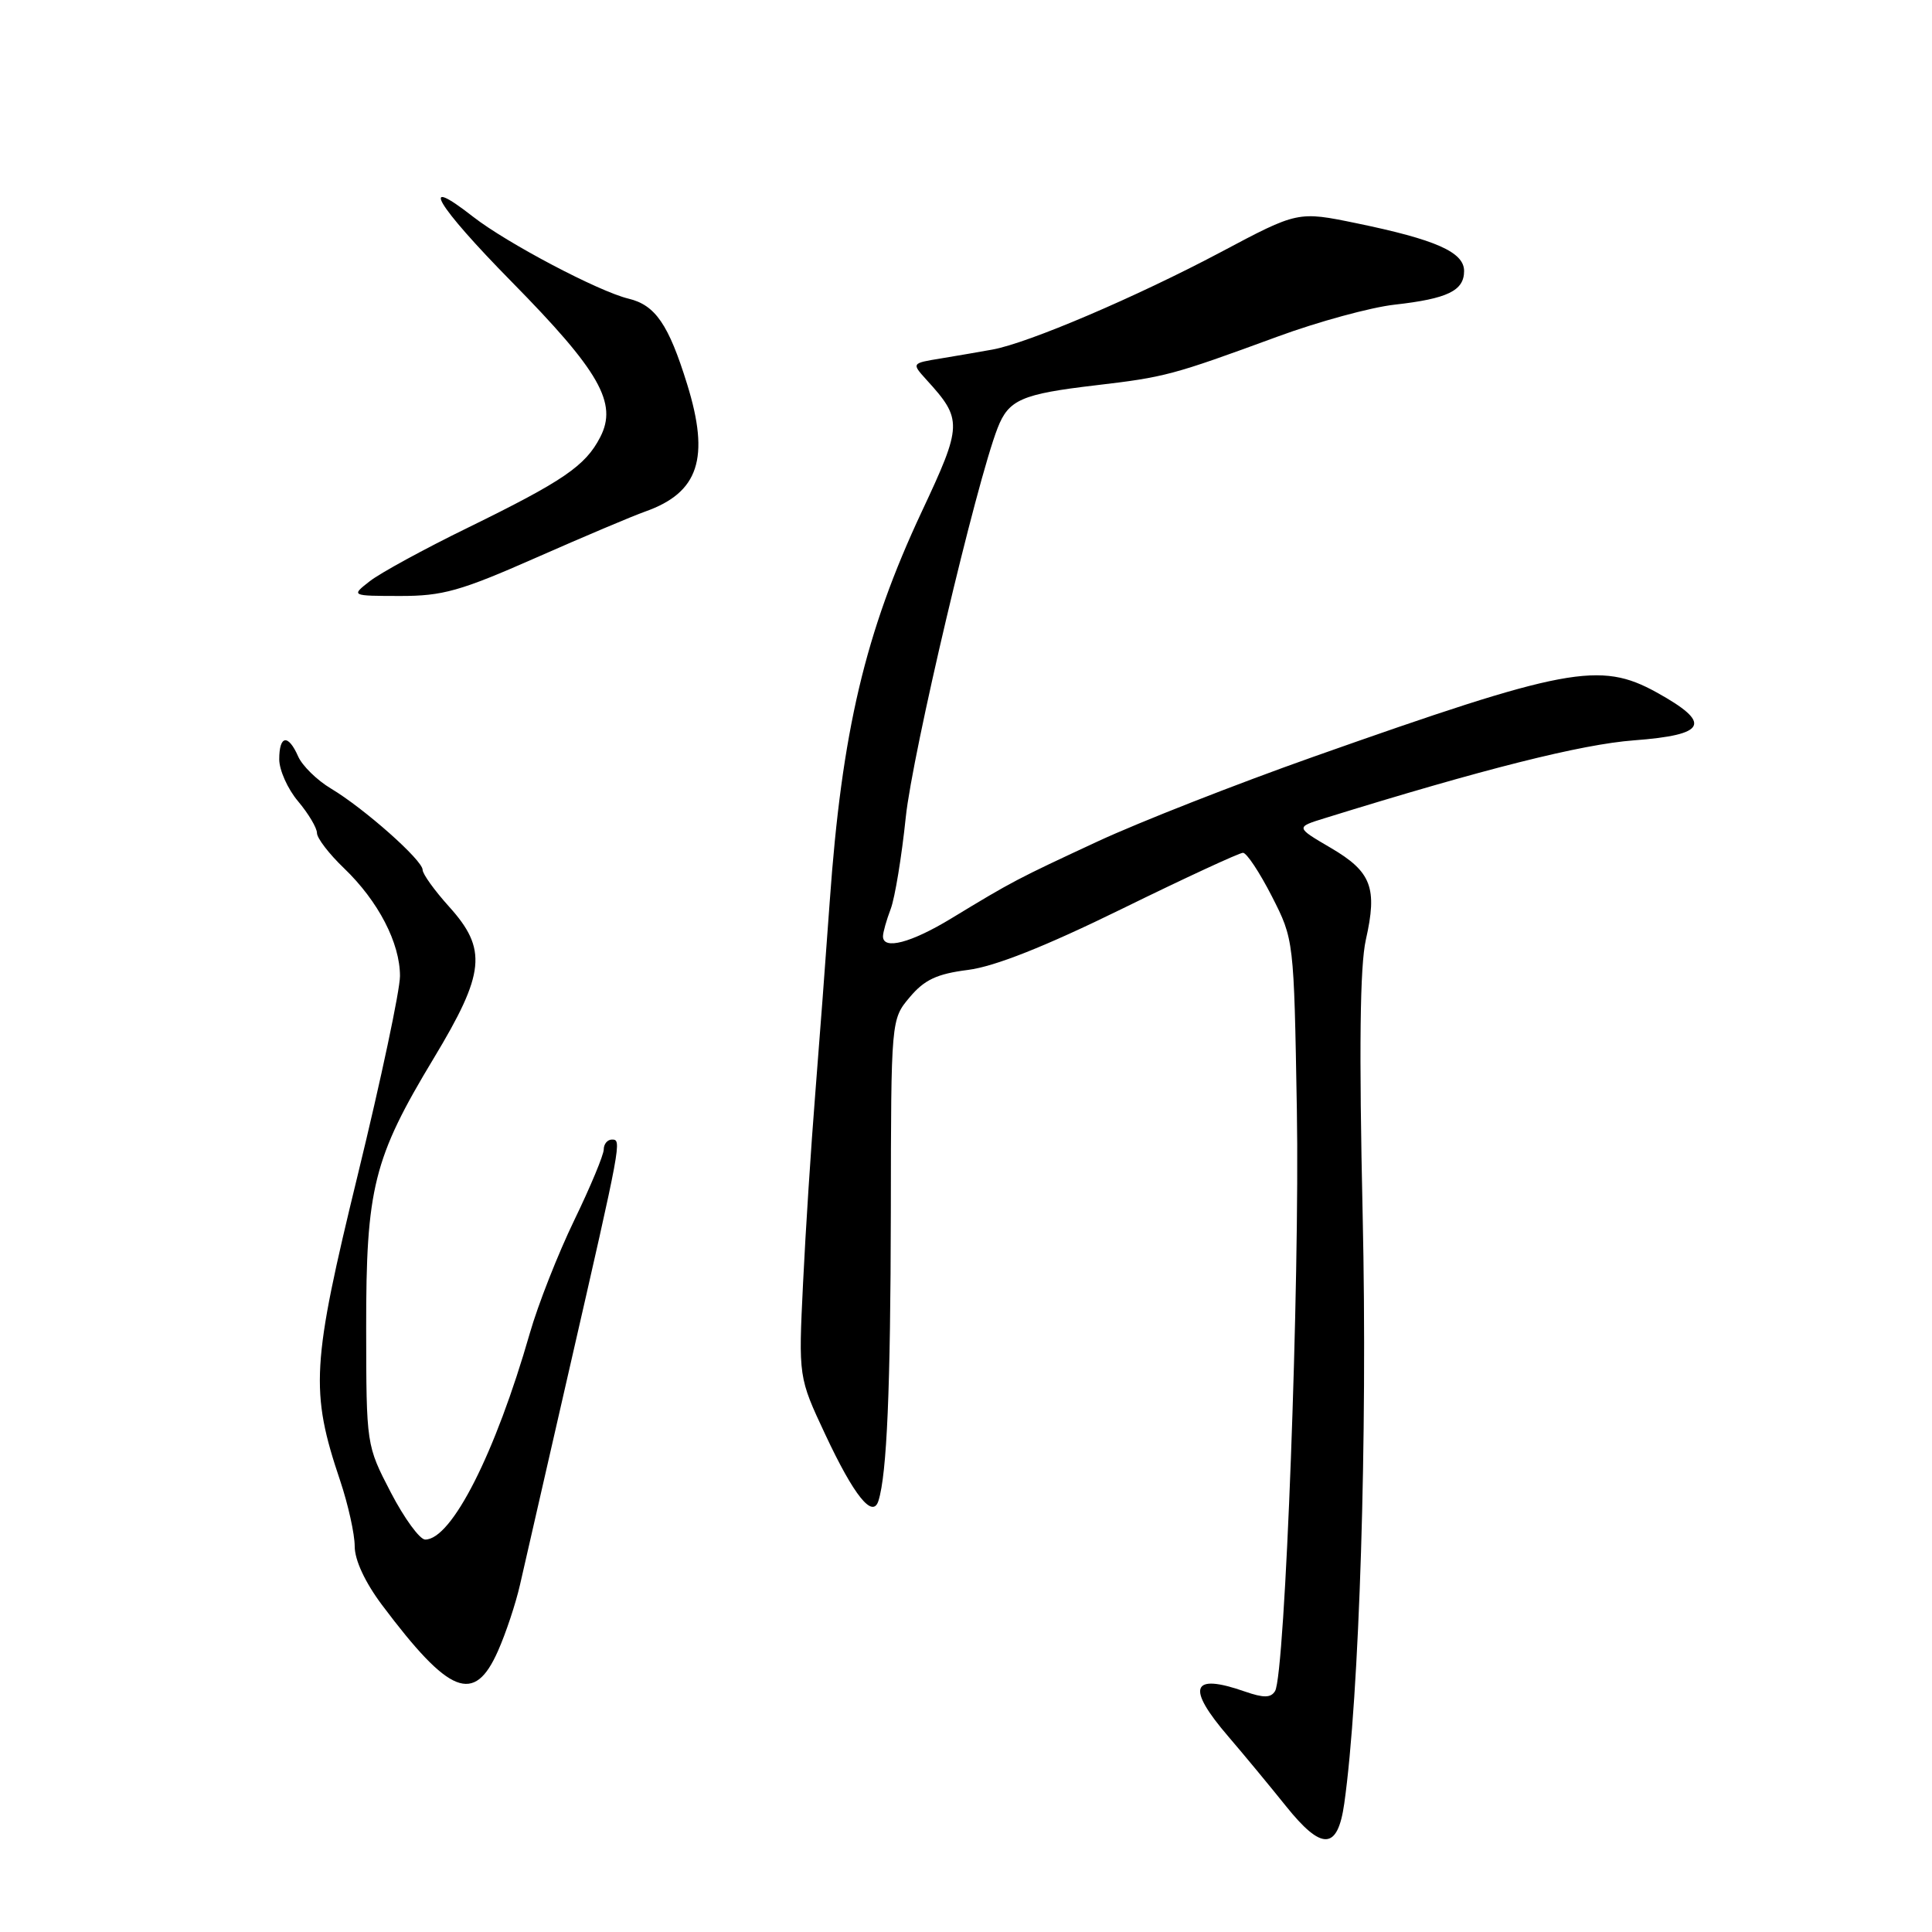 <?xml version="1.0" encoding="UTF-8" standalone="no"?>
<!DOCTYPE svg PUBLIC "-//W3C//DTD SVG 1.1//EN" "http://www.w3.org/Graphics/SVG/1.1/DTD/svg11.dtd" >
<svg xmlns="http://www.w3.org/2000/svg" xmlns:xlink="http://www.w3.org/1999/xlink" version="1.1" viewBox="0 0 256 256">
 <g >
 <path fill="currentColor"
d=" M 178.12 238.99 C 180.13 224.79 181.22 190.28 180.56 161.00 C 180.07 138.95 180.20 128.01 180.98 124.53 C 182.54 117.63 181.73 115.51 176.32 112.34 C 171.66 109.61 171.66 109.61 175.58 108.40 C 196.57 101.89 209.57 98.62 216.50 98.10 C 226.19 97.37 226.91 95.84 219.50 91.74 C 212.00 87.60 207.52 88.44 174.00 100.29 C 163.82 103.89 151.00 108.92 145.50 111.47 C 134.70 116.49 134.20 116.75 126.06 121.69 C 120.72 124.94 117.00 125.91 117.00 124.07 C 117.00 123.55 117.46 121.92 118.02 120.45 C 118.58 118.97 119.48 113.50 120.02 108.28 C 120.90 99.85 129.36 63.97 132.19 56.71 C 133.65 52.96 135.36 52.21 145.14 51.06 C 154.40 49.97 155.31 49.73 169.29 44.60 C 174.67 42.62 181.65 40.72 184.79 40.37 C 191.82 39.58 194.00 38.52 194.00 35.91 C 194.00 33.41 190.26 31.75 179.74 29.58 C 171.97 27.98 171.97 27.98 161.74 33.42 C 150.56 39.35 136.23 45.47 131.50 46.32 C 129.85 46.62 126.76 47.15 124.64 47.50 C 120.78 48.13 120.78 48.13 122.76 50.32 C 127.56 55.59 127.54 56.28 122.13 67.81 C 114.63 83.82 111.54 96.93 109.94 119.50 C 109.43 126.65 108.57 138.12 108.02 145.00 C 107.47 151.88 106.74 163.12 106.41 170.00 C 105.80 182.50 105.80 182.50 109.36 190.09 C 113.15 198.18 115.64 201.29 116.40 198.86 C 117.52 195.31 118.00 184.04 118.04 160.61 C 118.07 135.07 118.07 135.07 120.55 132.13 C 122.49 129.82 124.15 129.04 128.26 128.52 C 131.80 128.07 138.42 125.45 148.66 120.43 C 157.00 116.34 164.22 113.00 164.70 113.00 C 165.19 113.00 166.90 115.59 168.52 118.75 C 171.45 124.50 171.45 124.50 171.84 147.00 C 172.24 169.91 170.29 221.91 168.95 224.08 C 168.39 224.99 167.44 225.00 164.96 224.14 C 157.84 221.65 157.14 223.56 162.77 230.11 C 164.84 232.52 168.26 236.66 170.38 239.30 C 175.15 245.26 177.24 245.18 178.12 238.99 Z  M 65.99 218.75 C 67.03 216.41 68.34 212.47 68.90 210.00 C 69.47 207.52 72.40 194.70 75.42 181.50 C 82.38 151.11 82.40 151.00 81.08 151.00 C 80.49 151.00 80.00 151.59 80.00 152.30 C 80.00 153.02 78.24 157.25 76.09 161.69 C 73.94 166.14 71.29 172.87 70.21 176.64 C 65.63 192.60 59.85 204.00 56.34 204.00 C 55.62 204.00 53.57 201.19 51.78 197.75 C 48.54 191.50 48.54 191.50 48.52 176.00 C 48.50 157.42 49.48 153.48 57.47 140.23 C 64.29 128.92 64.60 125.78 59.50 120.13 C 57.58 118.00 56.00 115.81 56.00 115.26 C 56.00 113.98 48.27 107.13 43.86 104.49 C 42.01 103.39 40.06 101.47 39.51 100.24 C 38.19 97.23 37.00 97.41 37.00 100.61 C 37.00 102.04 38.12 104.55 39.50 106.18 C 40.88 107.82 42.00 109.71 42.00 110.38 C 42.00 111.06 43.61 113.16 45.59 115.05 C 50.13 119.41 53.00 124.95 53.00 129.33 C 53.00 131.20 50.49 143.04 47.42 155.62 C 41.28 180.80 41.07 184.32 45.08 196.22 C 46.13 199.36 47.00 203.27 47.00 204.89 C 47.00 206.73 48.37 209.66 50.62 212.67 C 59.57 224.59 62.84 225.88 65.99 218.75 Z  M 71.00 73.91 C 77.33 71.12 83.85 68.36 85.50 67.78 C 92.59 65.27 94.09 60.72 91.05 50.91 C 88.59 42.97 86.83 40.42 83.27 39.57 C 79.32 38.62 67.18 32.22 62.70 28.73 C 55.28 22.92 57.80 27.18 67.81 37.35 C 79.46 49.19 81.87 53.42 79.53 57.93 C 77.57 61.73 74.66 63.72 62.00 69.92 C 56.22 72.74 50.38 75.93 49.00 77.01 C 46.50 78.96 46.50 78.96 53.00 78.97 C 58.65 78.98 61.00 78.32 71.00 73.91 Z "/>
</g>
</svg>